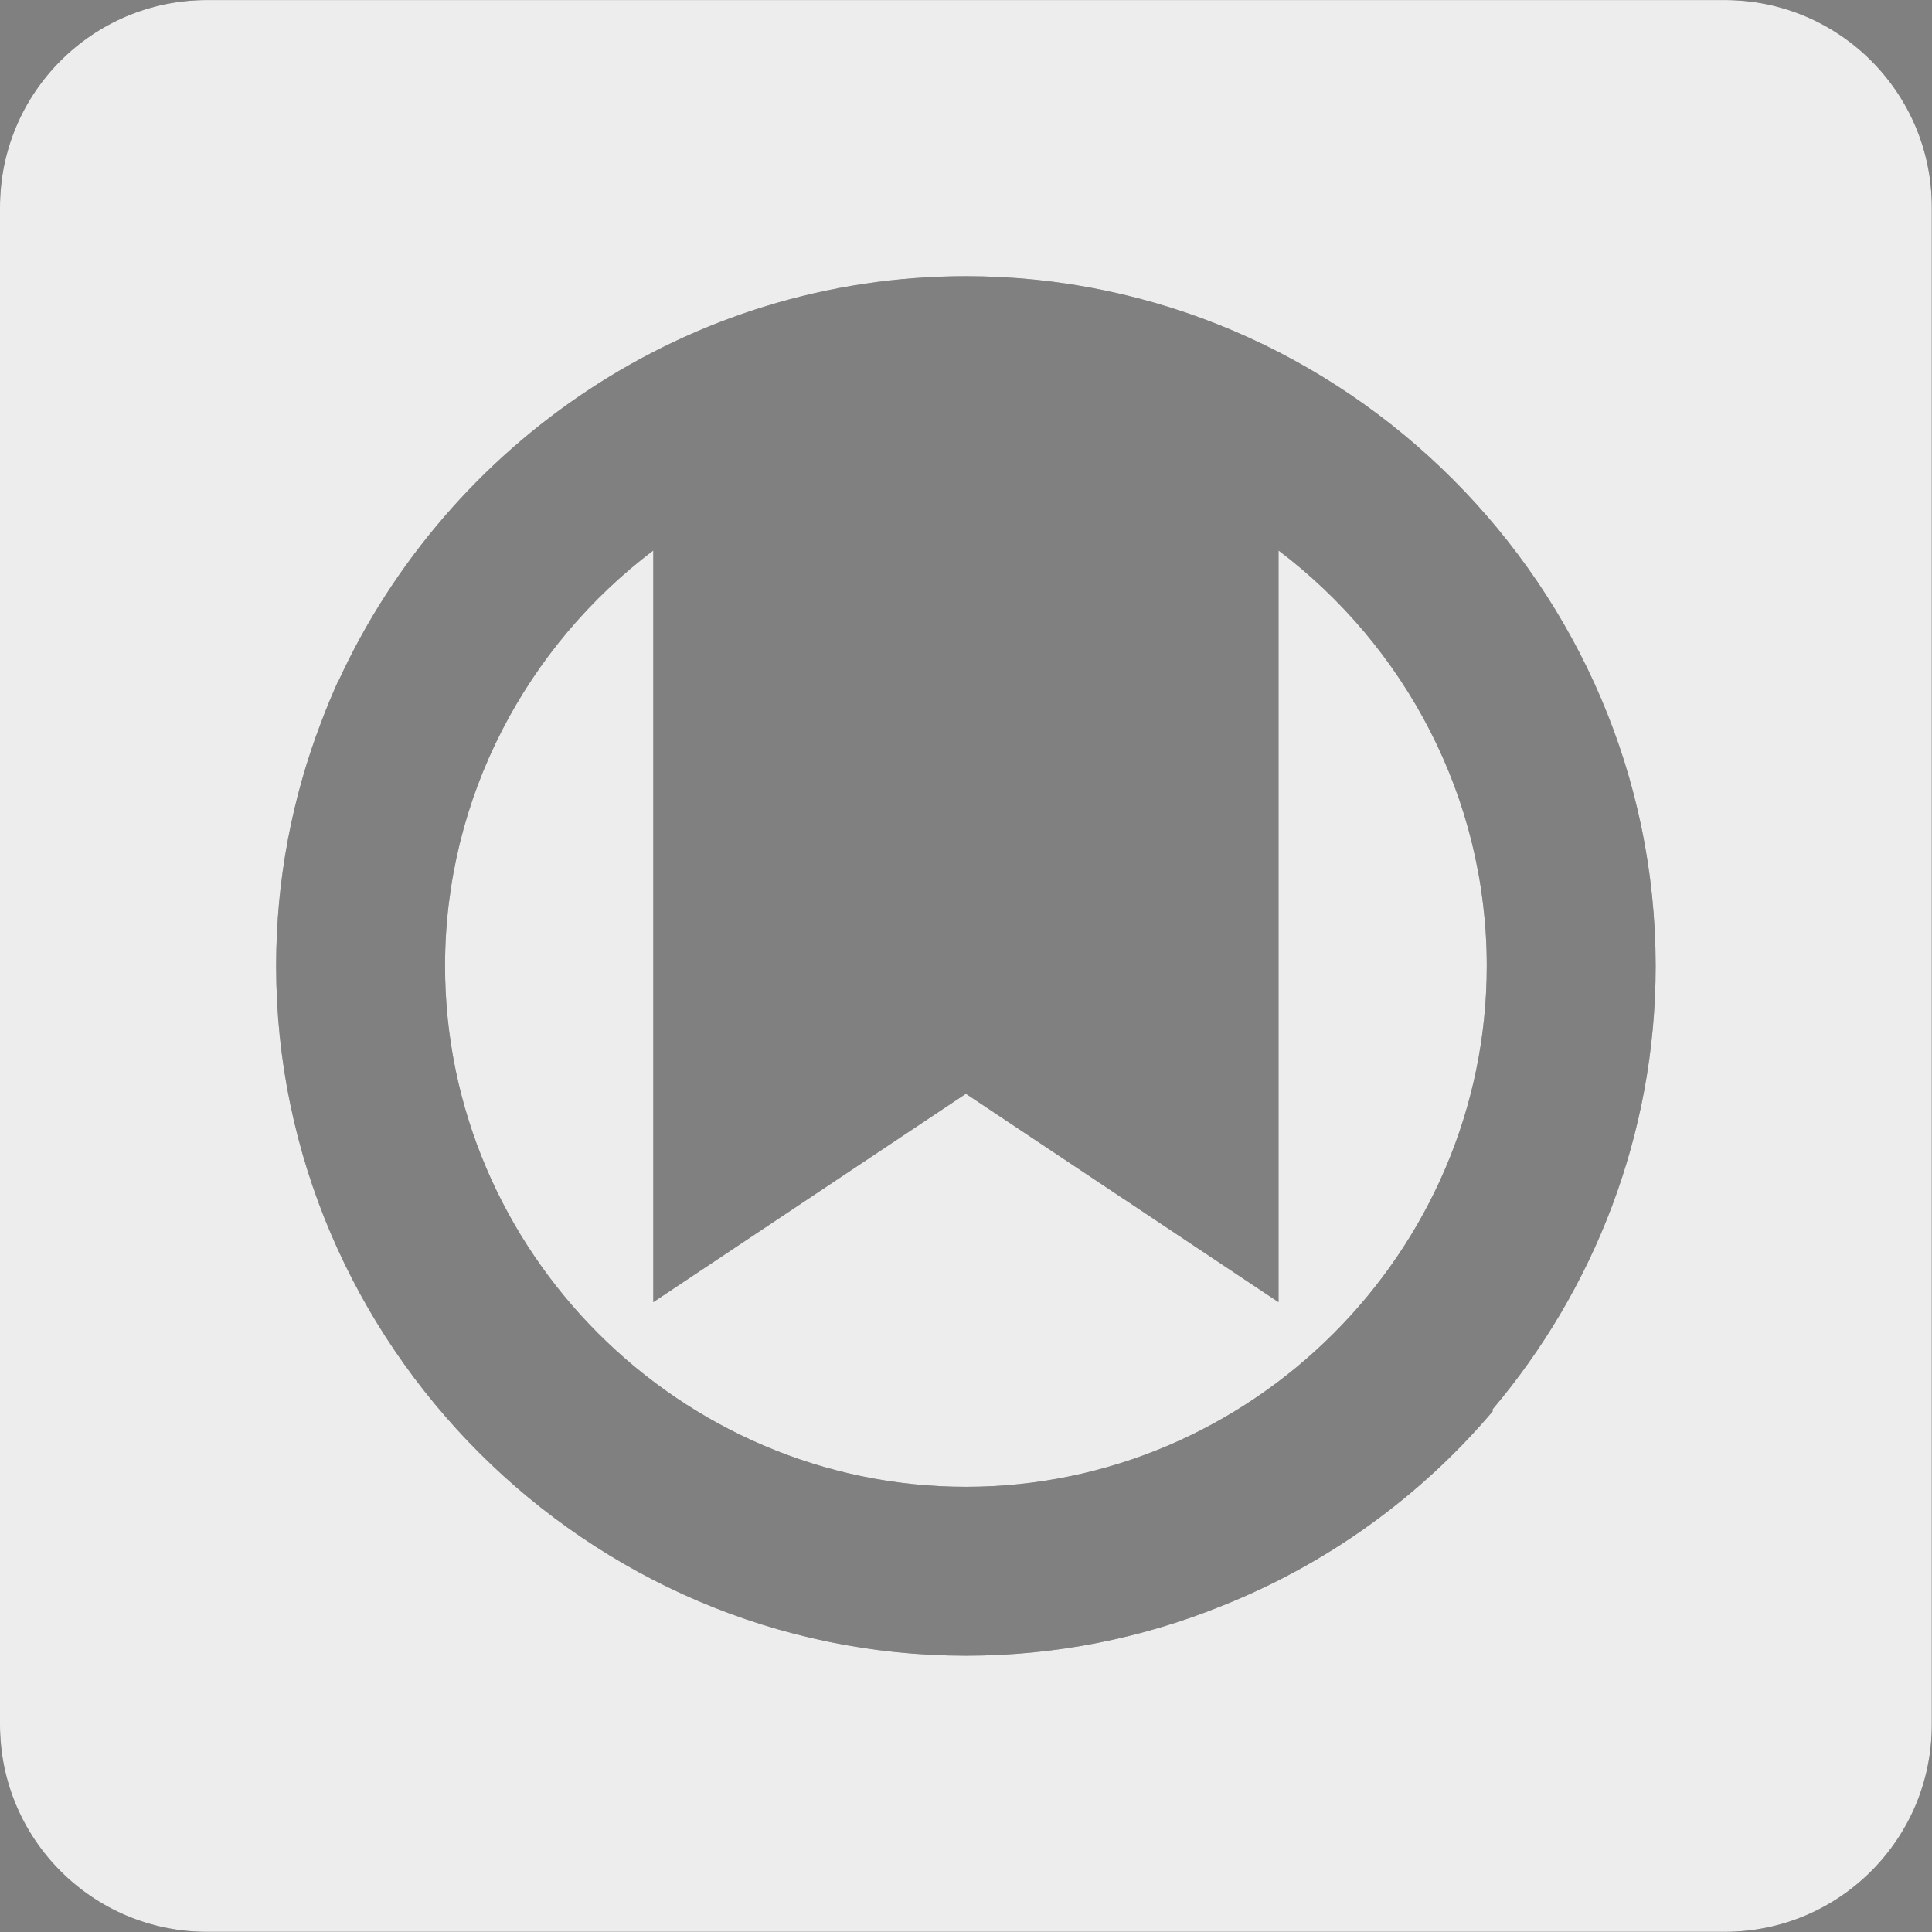 <?xml version="1.0" encoding="UTF-8" standalone="no"?><!DOCTYPE svg PUBLIC "-//W3C//DTD SVG 1.1//EN" "http://www.w3.org/Graphics/SVG/1.1/DTD/svg11.dtd"><svg width="1867px" height="1867px" version="1.1" xmlns="http://www.w3.org/2000/svg" xmlns:xlink="http://www.w3.org/1999/xlink" xml:space="preserve" xmlns:serif="http://www.serif.com/" style="fill-rule:evenodd;clip-rule:evenodd;stroke-linejoin:round;stroke-miterlimit:2;"><rect width="100%" height="100%" fill="#808080" stroke="none"/><g transform="matrix(1,0,0,1,-70471.7,-25160.9)"><g id="path2" transform="matrix(4.167,0,0,4.167,70471.7,25027.6)"><path d="M48,32L400,32C426.5,32 448,53.5 448,80L448,432C448,458.5 426.5,480 400,480L48,480C21.5,480 0,458.5 0,432L0,80C0,53.5 21.5,32 48,32ZM283.319,404.423C307.41,394.835 329.101,379.428 346.239,359.199L345.965,359.025C369.623,331.11 383.958,295.098 383.958,256C383.958,168.25 311.75,96.042 224,96.042C159.749,96.042 103.831,134.754 78.49,189.934L78.438,189.901C77.019,193.04 75.704,196.22 74.493,199.435C67.745,217.054 64.042,236.128 64.042,256C64.042,343.75 136.25,415.958 224,415.958C244.911,415.958 264.94,411.857 283.319,404.423ZM151.503,159.648L151.503,333.966L224,285.644L296.497,333.966L296.497,159.648C325.751,181.779 344.794,216.84 344.794,256C344.794,322.266 290.266,376.794 224,376.794C157.734,376.794 103.206,322.266 103.206,256C103.206,216.84 122.249,181.779 151.503,159.648Z" style="fill:rgb(58,58,58);"/></g><g id="path21" serif:id="path2" transform="matrix(4.167,0,0,4.167,70471.7,25027.6)"><path d="M48,32L400,32C426.5,32 448,53.5 448,80L448,432C448,458.5 426.5,480 400,480L48,480C21.5,480 0,458.5 0,432L0,80C0,53.5 21.5,32 48,32ZM283.319,404.423C307.41,394.835 329.101,379.428 346.239,359.199L345.965,359.025C369.623,331.11 383.958,295.098 383.958,256C383.958,168.25 311.75,96.042 224,96.042C159.749,96.042 103.831,134.754 78.49,189.934L78.438,189.901C77.019,193.04 75.704,196.22 74.493,199.435C67.745,217.054 64.042,236.128 64.042,256C64.042,343.75 136.25,415.958 224,415.958C244.911,415.958 264.94,411.857 283.319,404.423ZM151.503,159.648L151.503,333.966L224,285.644L296.497,333.966L296.497,159.648C325.751,181.779 344.794,216.84 344.794,256C344.794,322.266 290.266,376.794 224,376.794C157.734,376.794 103.206,322.266 103.206,256C103.206,216.84 122.249,181.779 151.503,159.648Z" style="fill:rgb(237,237,237);"/></g></g></svg>